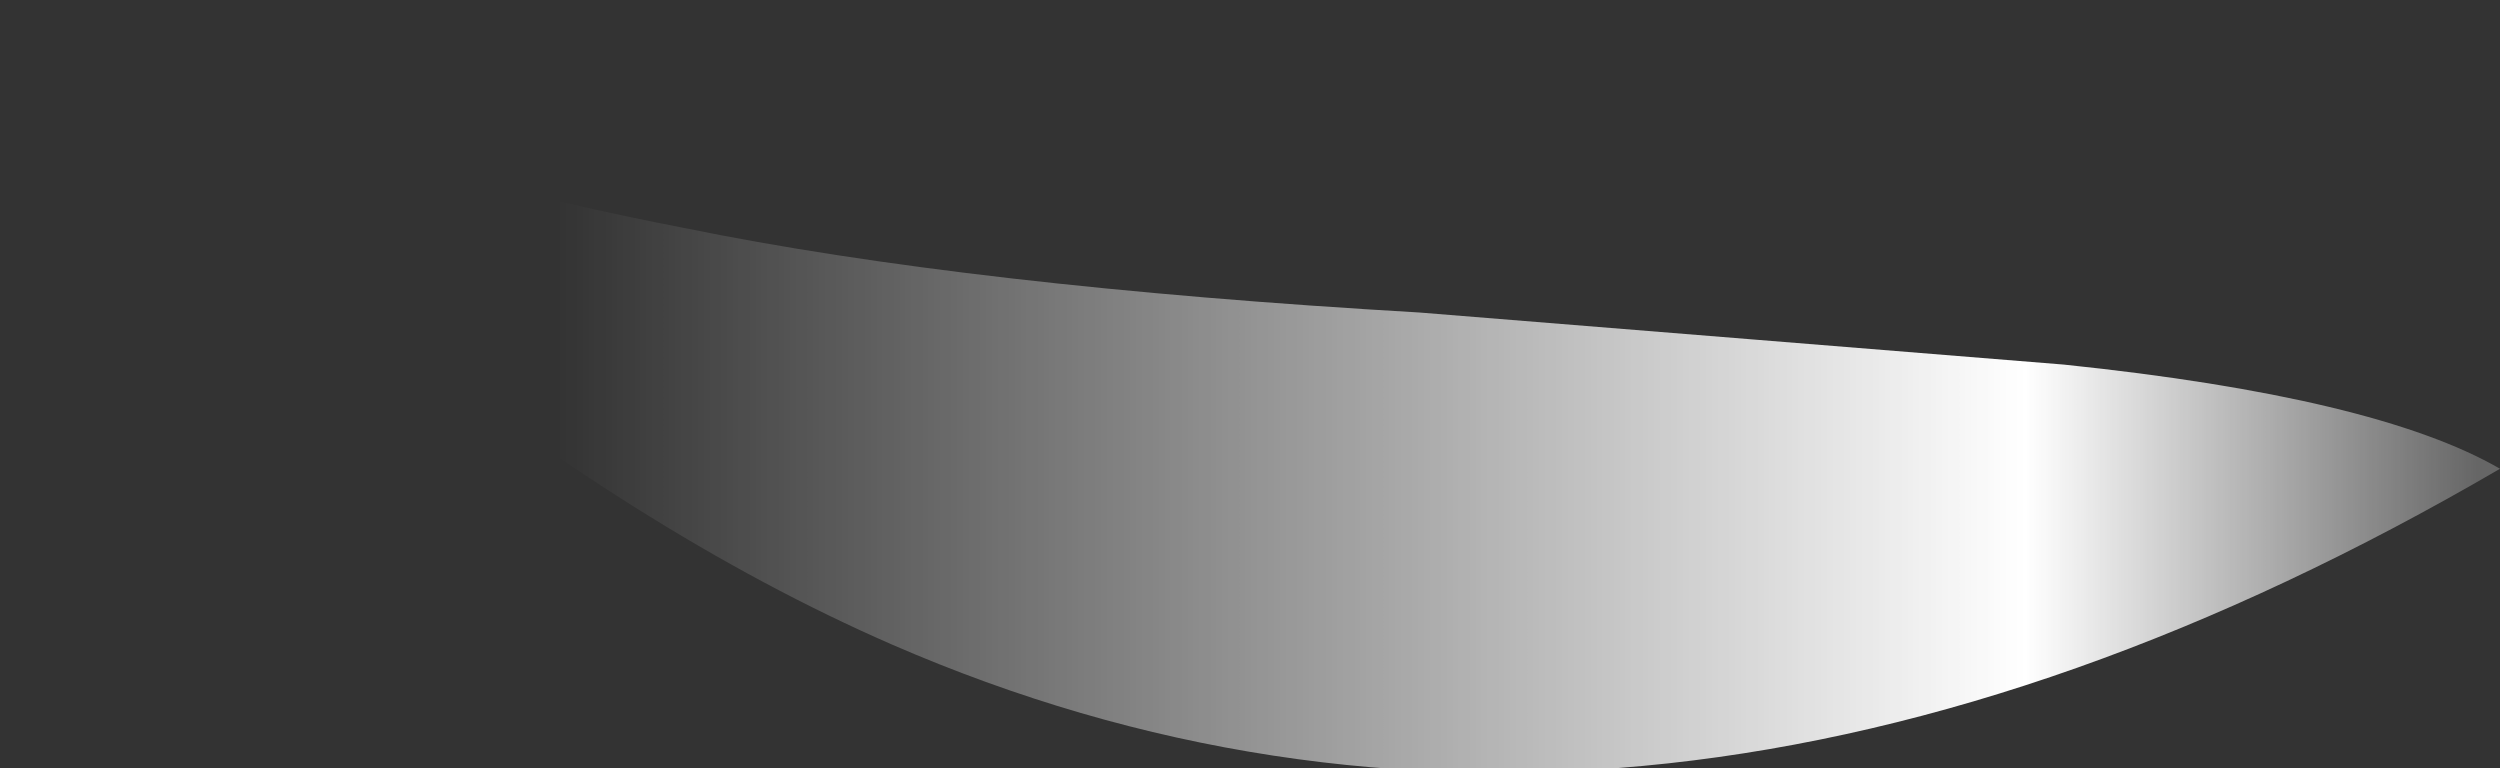 <?xml version="1.0" encoding="UTF-8" standalone="no"?>
<svg xmlns:ffdec="https://www.free-decompiler.com/flash" xmlns:xlink="http://www.w3.org/1999/xlink" ffdec:objectType="frame" height="41.3px" width="134.4px" xmlns="http://www.w3.org/2000/svg">
  <rect width="100%" height="100%" fill="#333333" stroke="none"/>
  <g transform="matrix(1.0, 0.0, 0.0, 1.0, 67.2, 20.65)">
    <use ffdec:characterId="981" height="5.9" transform="matrix(7.0, 0.0, 0.0, 7.0, -67.2, -20.65)" width="19.2" xlink:href="#shape0"/>
  </g>
  <defs>
    <g id="shape0" transform="matrix(1.0, 0.0, 0.0, 1.0, 9.6, 2.95)">
      <path d="M6.25 -0.15 Q8.65 0.1 9.6 0.65 3.0 4.5 -2.75 2.0 -4.7 1.15 -6.8 -0.55 -7.9 -1.5 -9.6 -2.95 -7.45 -1.8 -4.35 -1.2 -2.15 -0.75 1.3 -0.55 L6.25 -0.15" fill="url(#gradient0)" fill-rule="evenodd" stroke="none"/>
    </g>
    <linearGradient gradientTransform="matrix(-0.009, 0.0, 0.0, -0.004, 2.05, 0.85)" gradientUnits="userSpaceOnUse" id="gradient0" spreadMethod="pad" x1="-819.2" x2="819.2">
      <stop offset="0.0" stop-color="#ffffff" stop-opacity="0.251"/>
      <stop offset="0.235" stop-color="#ffffff"/>
      <stop offset="1.0" stop-color="#ffffff" stop-opacity="0.0"/>
    </linearGradient>
  </defs>
</svg>

